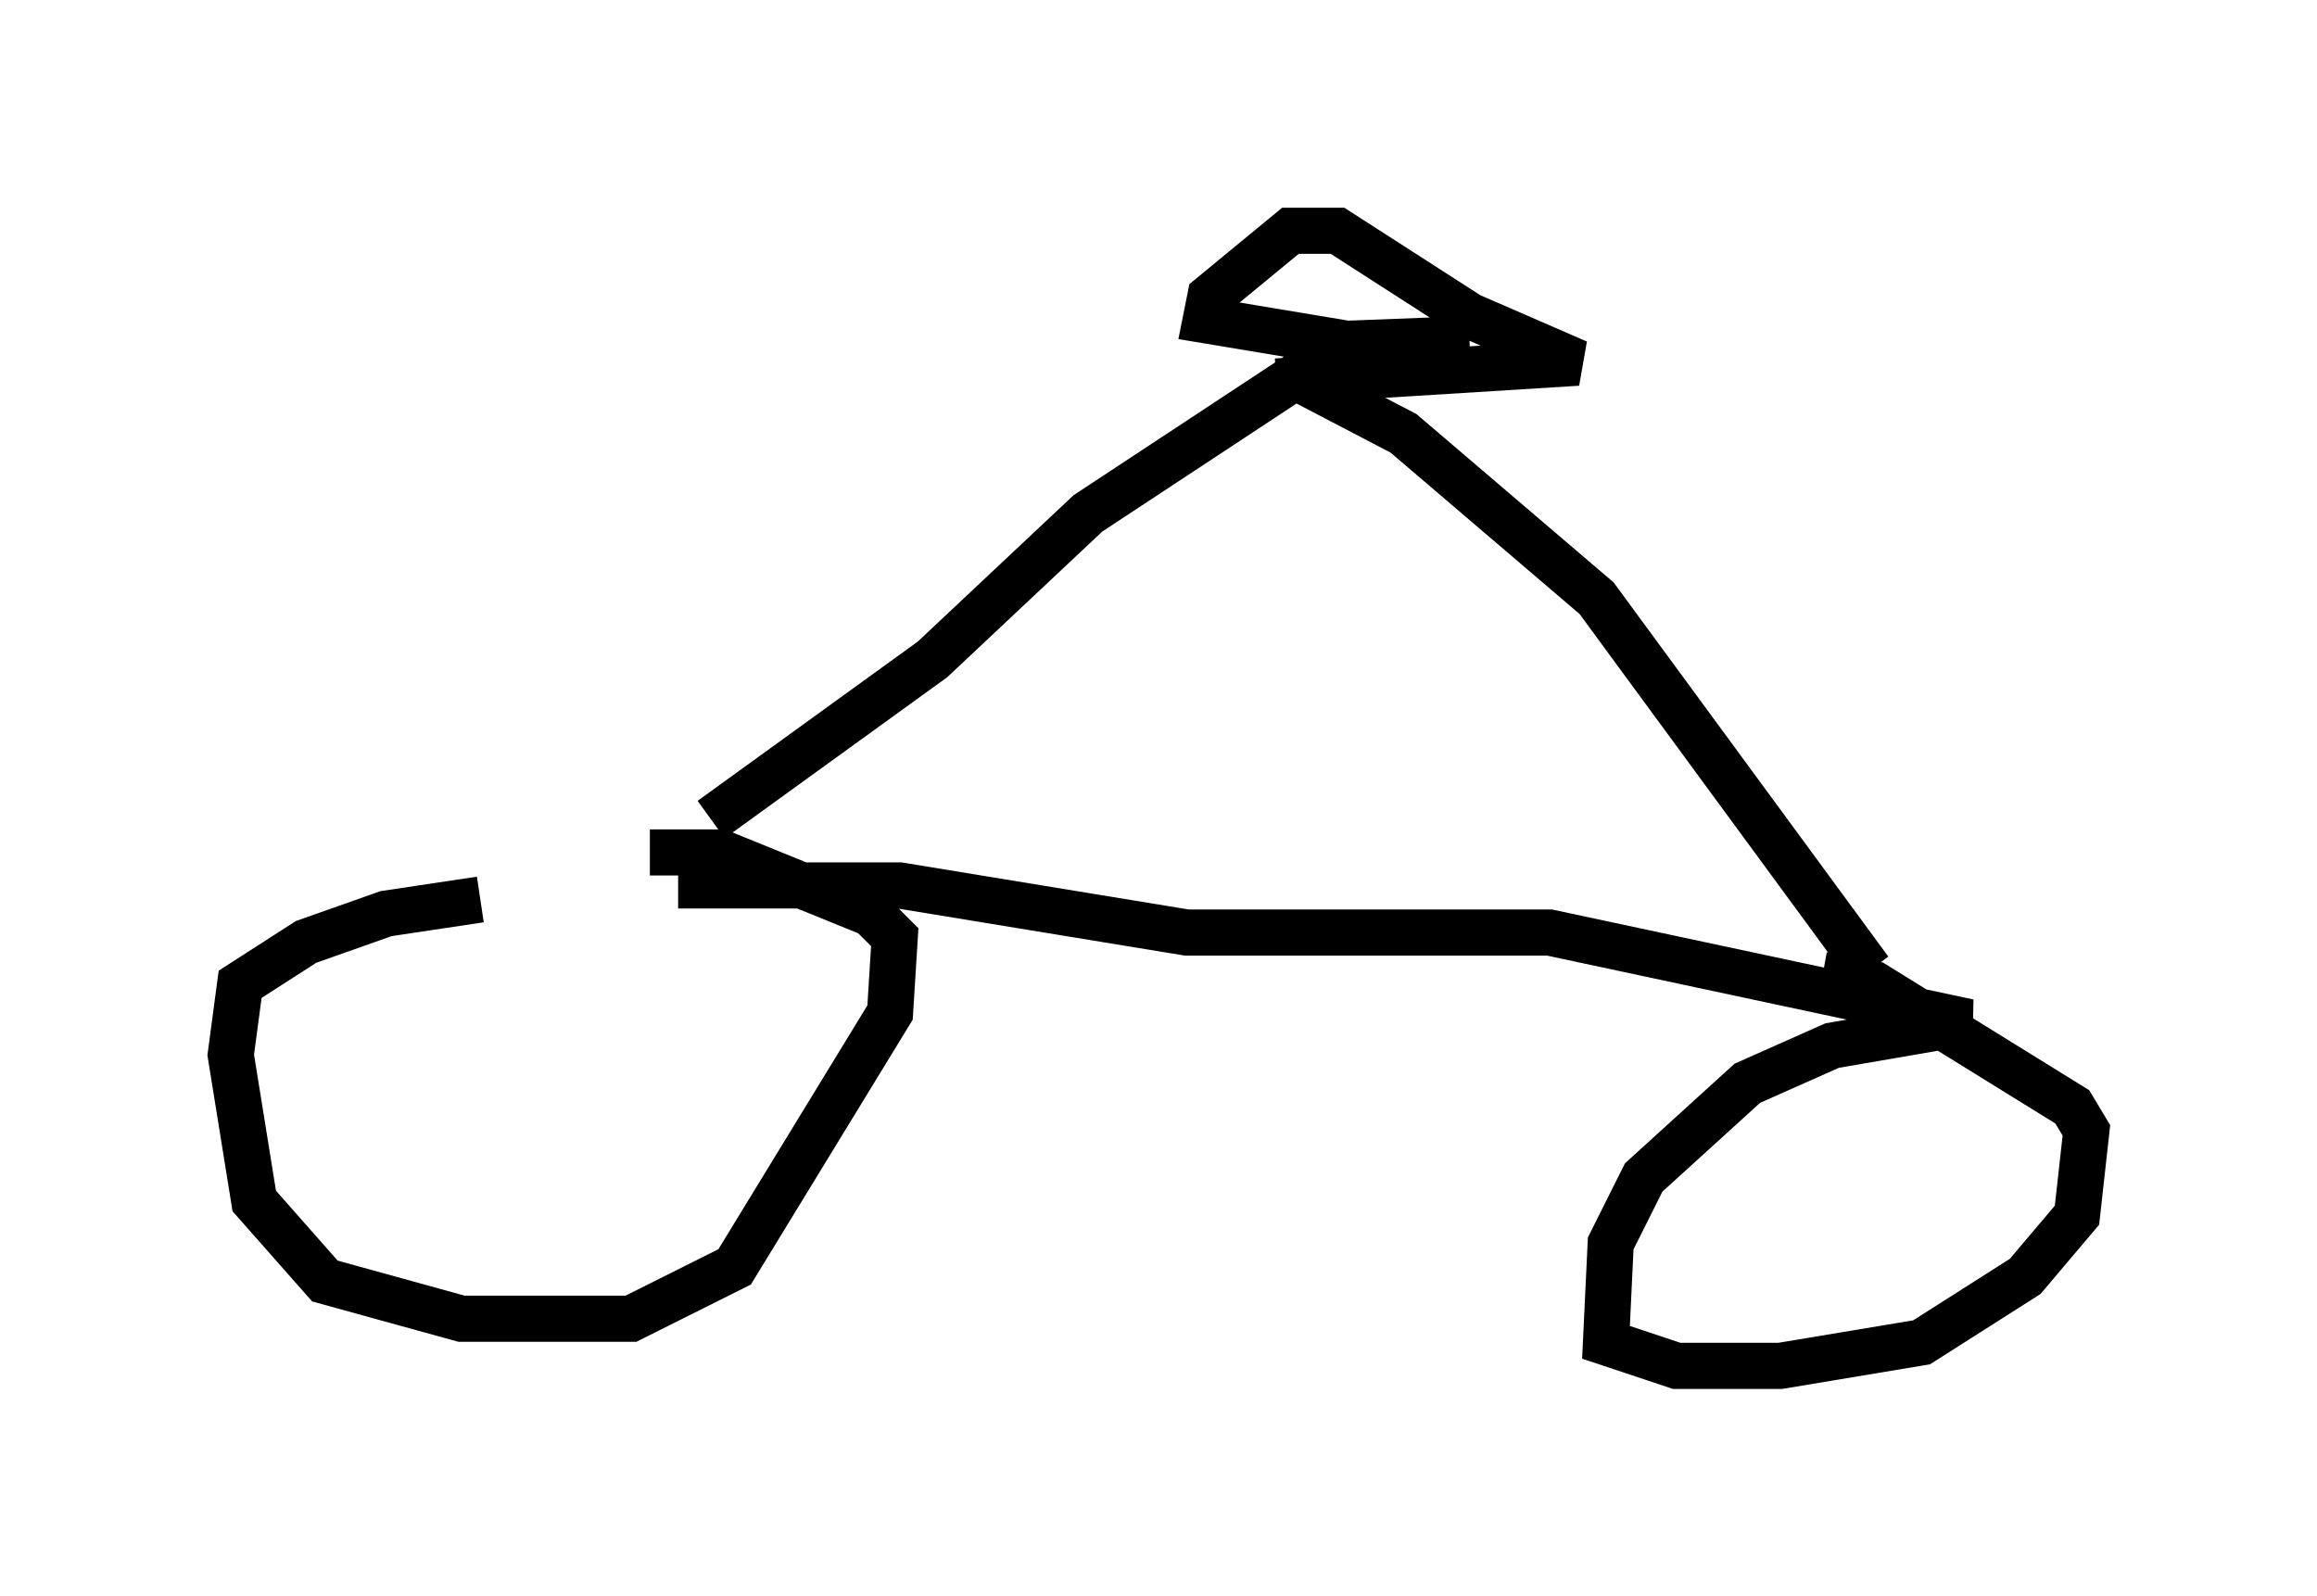 <?xml version="1.0" encoding="utf-8" ?>
<svg baseProfile="full" height="34.602" version="1.1" width="50.221" xmlns="http://www.w3.org/2000/svg" xmlns:ev="http://www.w3.org/2001/xml-events" xmlns:xlink="http://www.w3.org/1999/xlink"><defs /><rect fill="white" height="34.602" width="50.221" x="0" y="0" /><path d="M13.065, 19.598 m-2.654, -0.102 l-2.042, 0.306 -1.735, 0.613 l-1.429, 0.919 -0.204, 1.531 l0.51, 3.165 1.531, 1.735 l2.96, 0.817 3.675, 0.0 l2.246, -1.123 3.369, -5.513 l0.102, -1.633 -0.51, -0.51 l-3.267, -1.327 -1.531, 0.0 m0.613, 0.715 l4.798, 0.0 6.227, 1.021 l7.861, 0.0 9.086, 1.94 l-2.96, 0.51 -1.838, 0.817 l-2.246, 2.042 -0.715, 1.429 l-0.102, 2.144 1.531, 0.51 l2.246, 0.0 3.063, -0.51 l2.246, -1.429 1.123, -1.327 l0.204, -1.838 -0.306, -0.51 l-4.288, -2.654 -1.123, -0.204 m1.021, -0.102 l-5.921, -8.065 -4.185, -3.573 l-2.348, -1.225 -4.492, 2.96 l-3.369, 3.165 -4.798, 3.471 m12.25, -9.494 l6.533, -0.408 -2.348, -1.021 l-2.858, -1.838 -1.021, 0.0 l-1.735, 1.429 -0.102, 0.51 l3.063, 0.51 2.654, -0.102 " fill="none" stroke="black" stroke-width="1" /></svg>